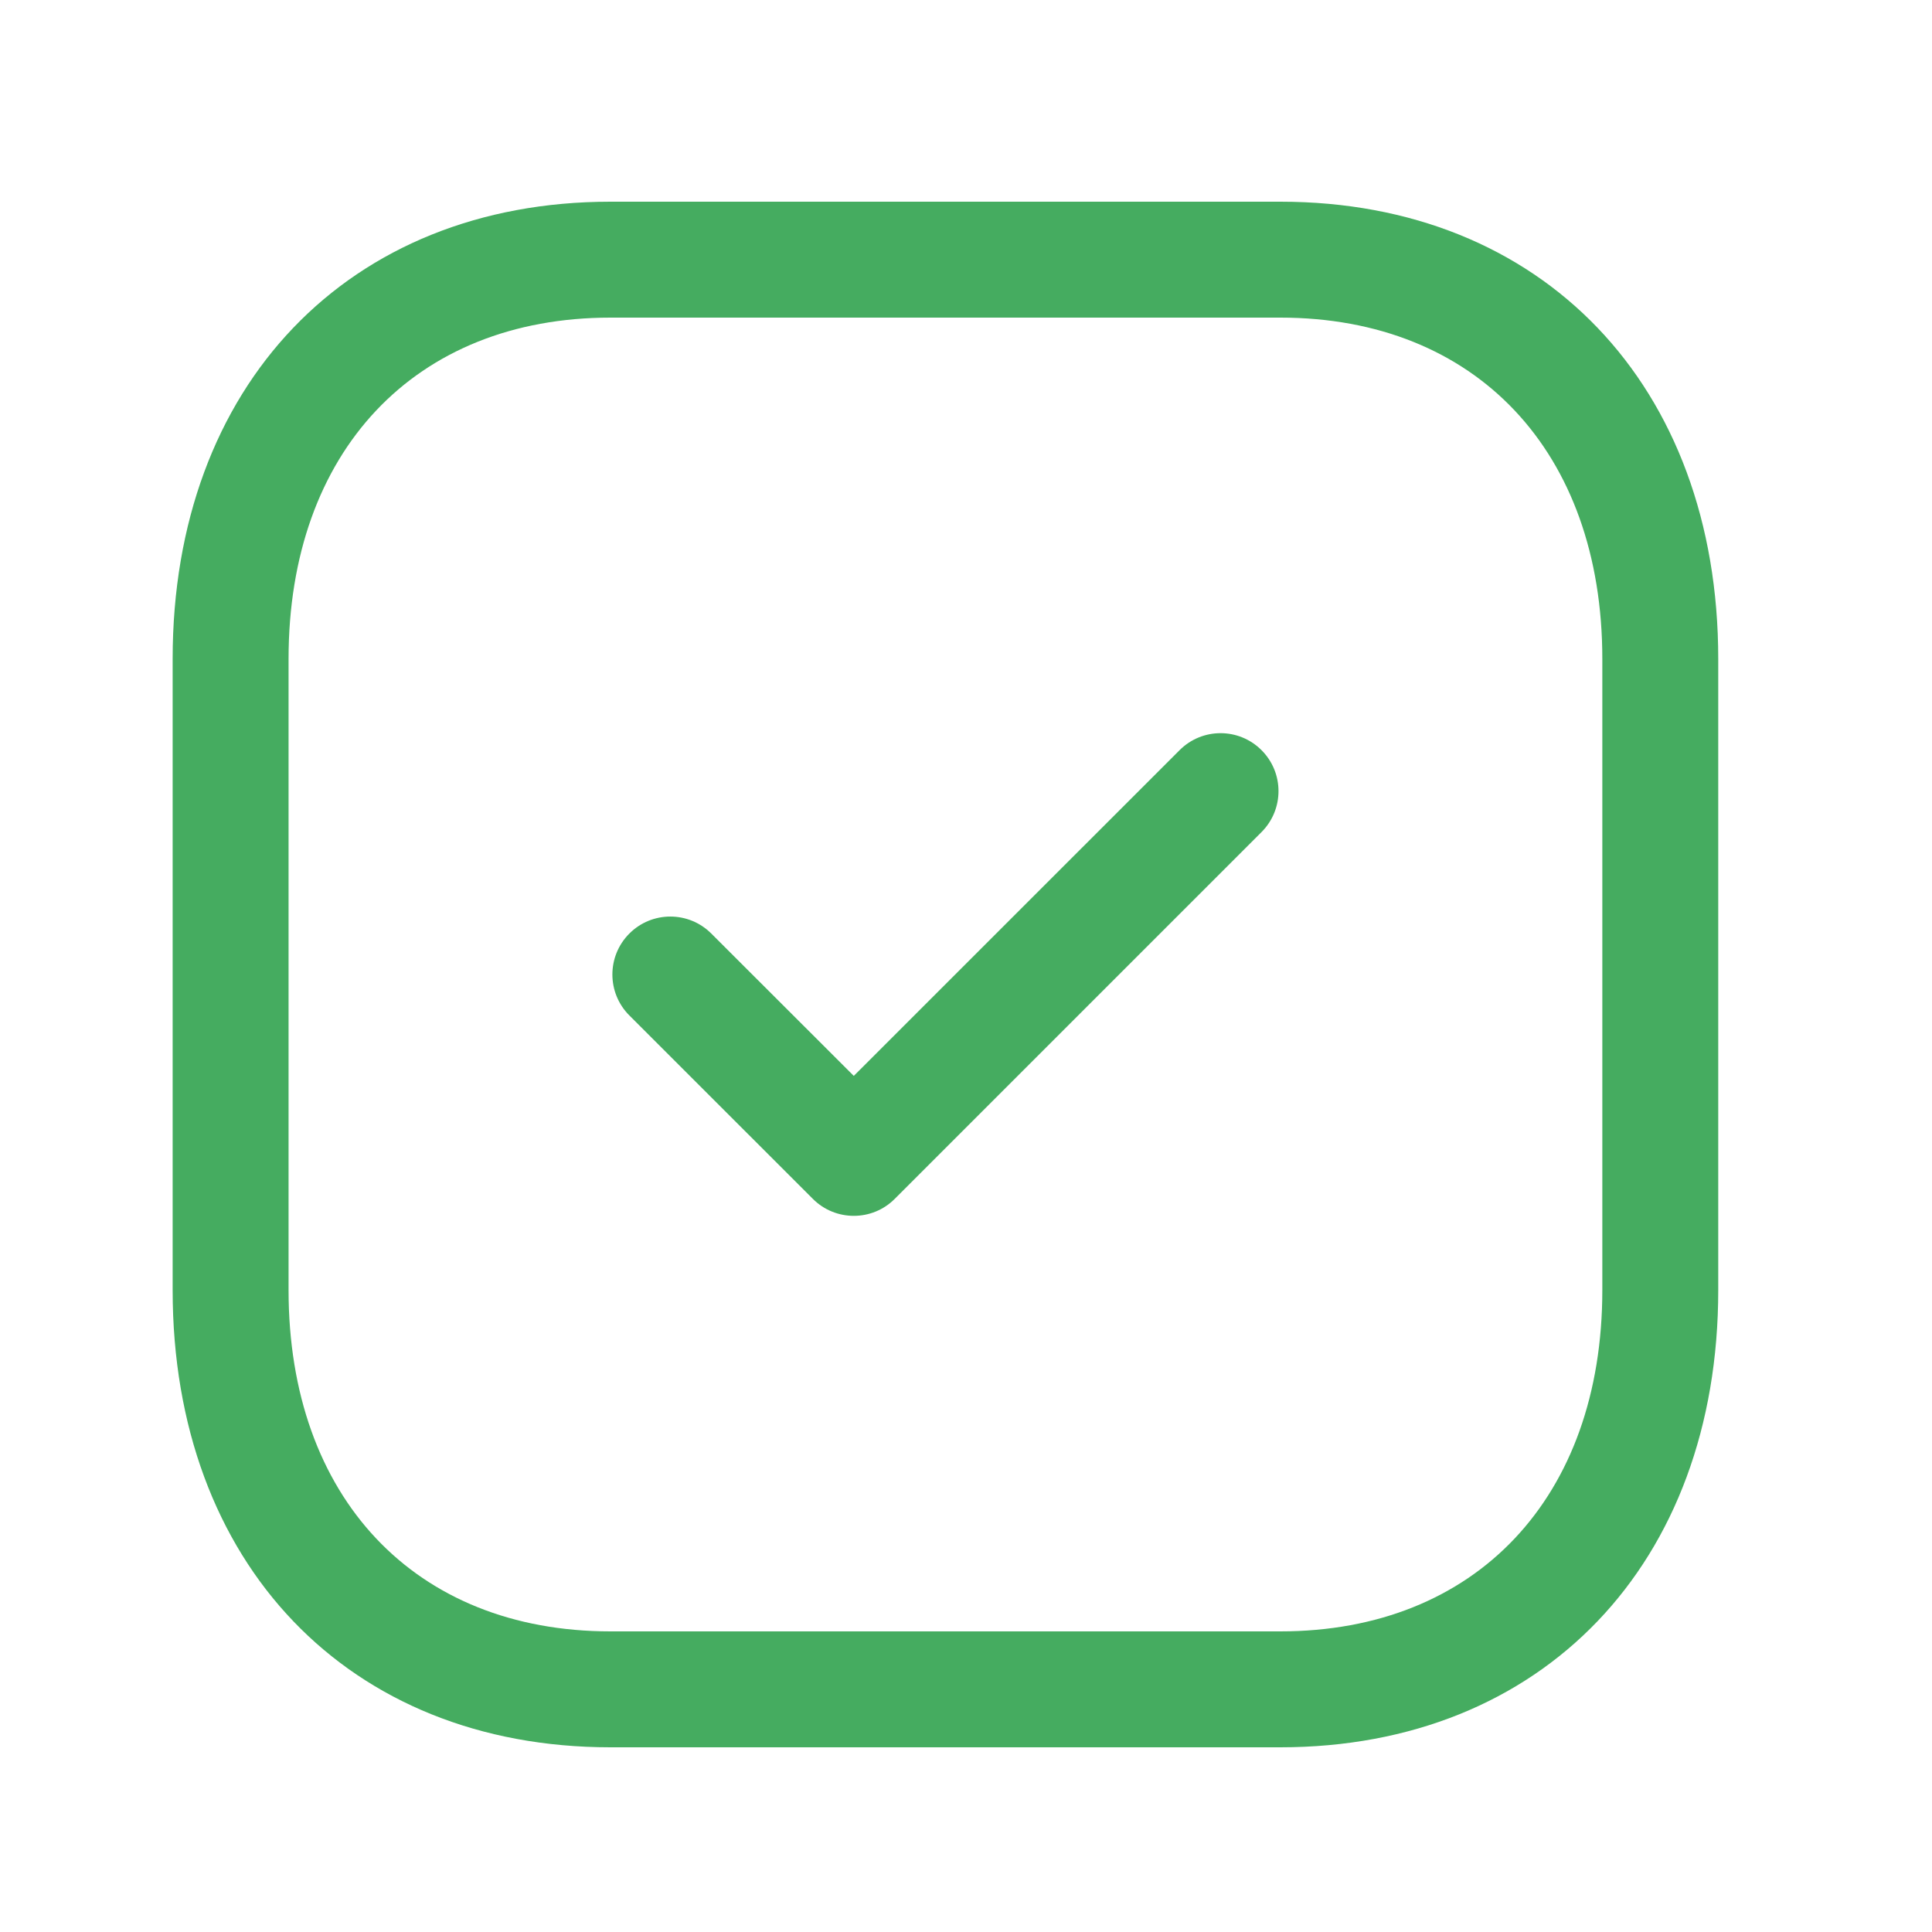 <svg width="25" height="25" viewBox="0 0 25 25" fill="none" xmlns="http://www.w3.org/2000/svg">
<path fill-rule="evenodd" clip-rule="evenodd" d="M16.568 2.61C19.957 2.61 22.234 4.988 22.234 8.526V16.694C22.234 20.232 19.957 22.61 16.567 22.61H7.899C4.51 22.61 2.234 20.232 2.234 16.694V8.526C2.234 4.988 4.51 2.61 7.899 2.61H16.568ZM16.568 4.11H7.899C5.369 4.11 3.734 5.843 3.734 8.526V16.694C3.734 19.377 5.369 21.11 7.899 21.11H16.567C19.098 21.11 20.734 19.377 20.734 16.694V8.526C20.734 5.843 19.098 4.11 16.568 4.11ZM16.324 9.707C16.617 10 16.617 10.474 16.324 10.767L11.578 15.513C11.432 15.66 11.24 15.733 11.048 15.733C10.857 15.733 10.664 15.66 10.518 15.513L8.144 13.14C7.851 12.847 7.851 12.373 8.144 12.08C8.437 11.787 8.911 11.787 9.204 12.08L11.048 13.922L15.264 9.707C15.557 9.414 16.031 9.414 16.324 9.707Z" fill="#45AC60"/>
</svg>
